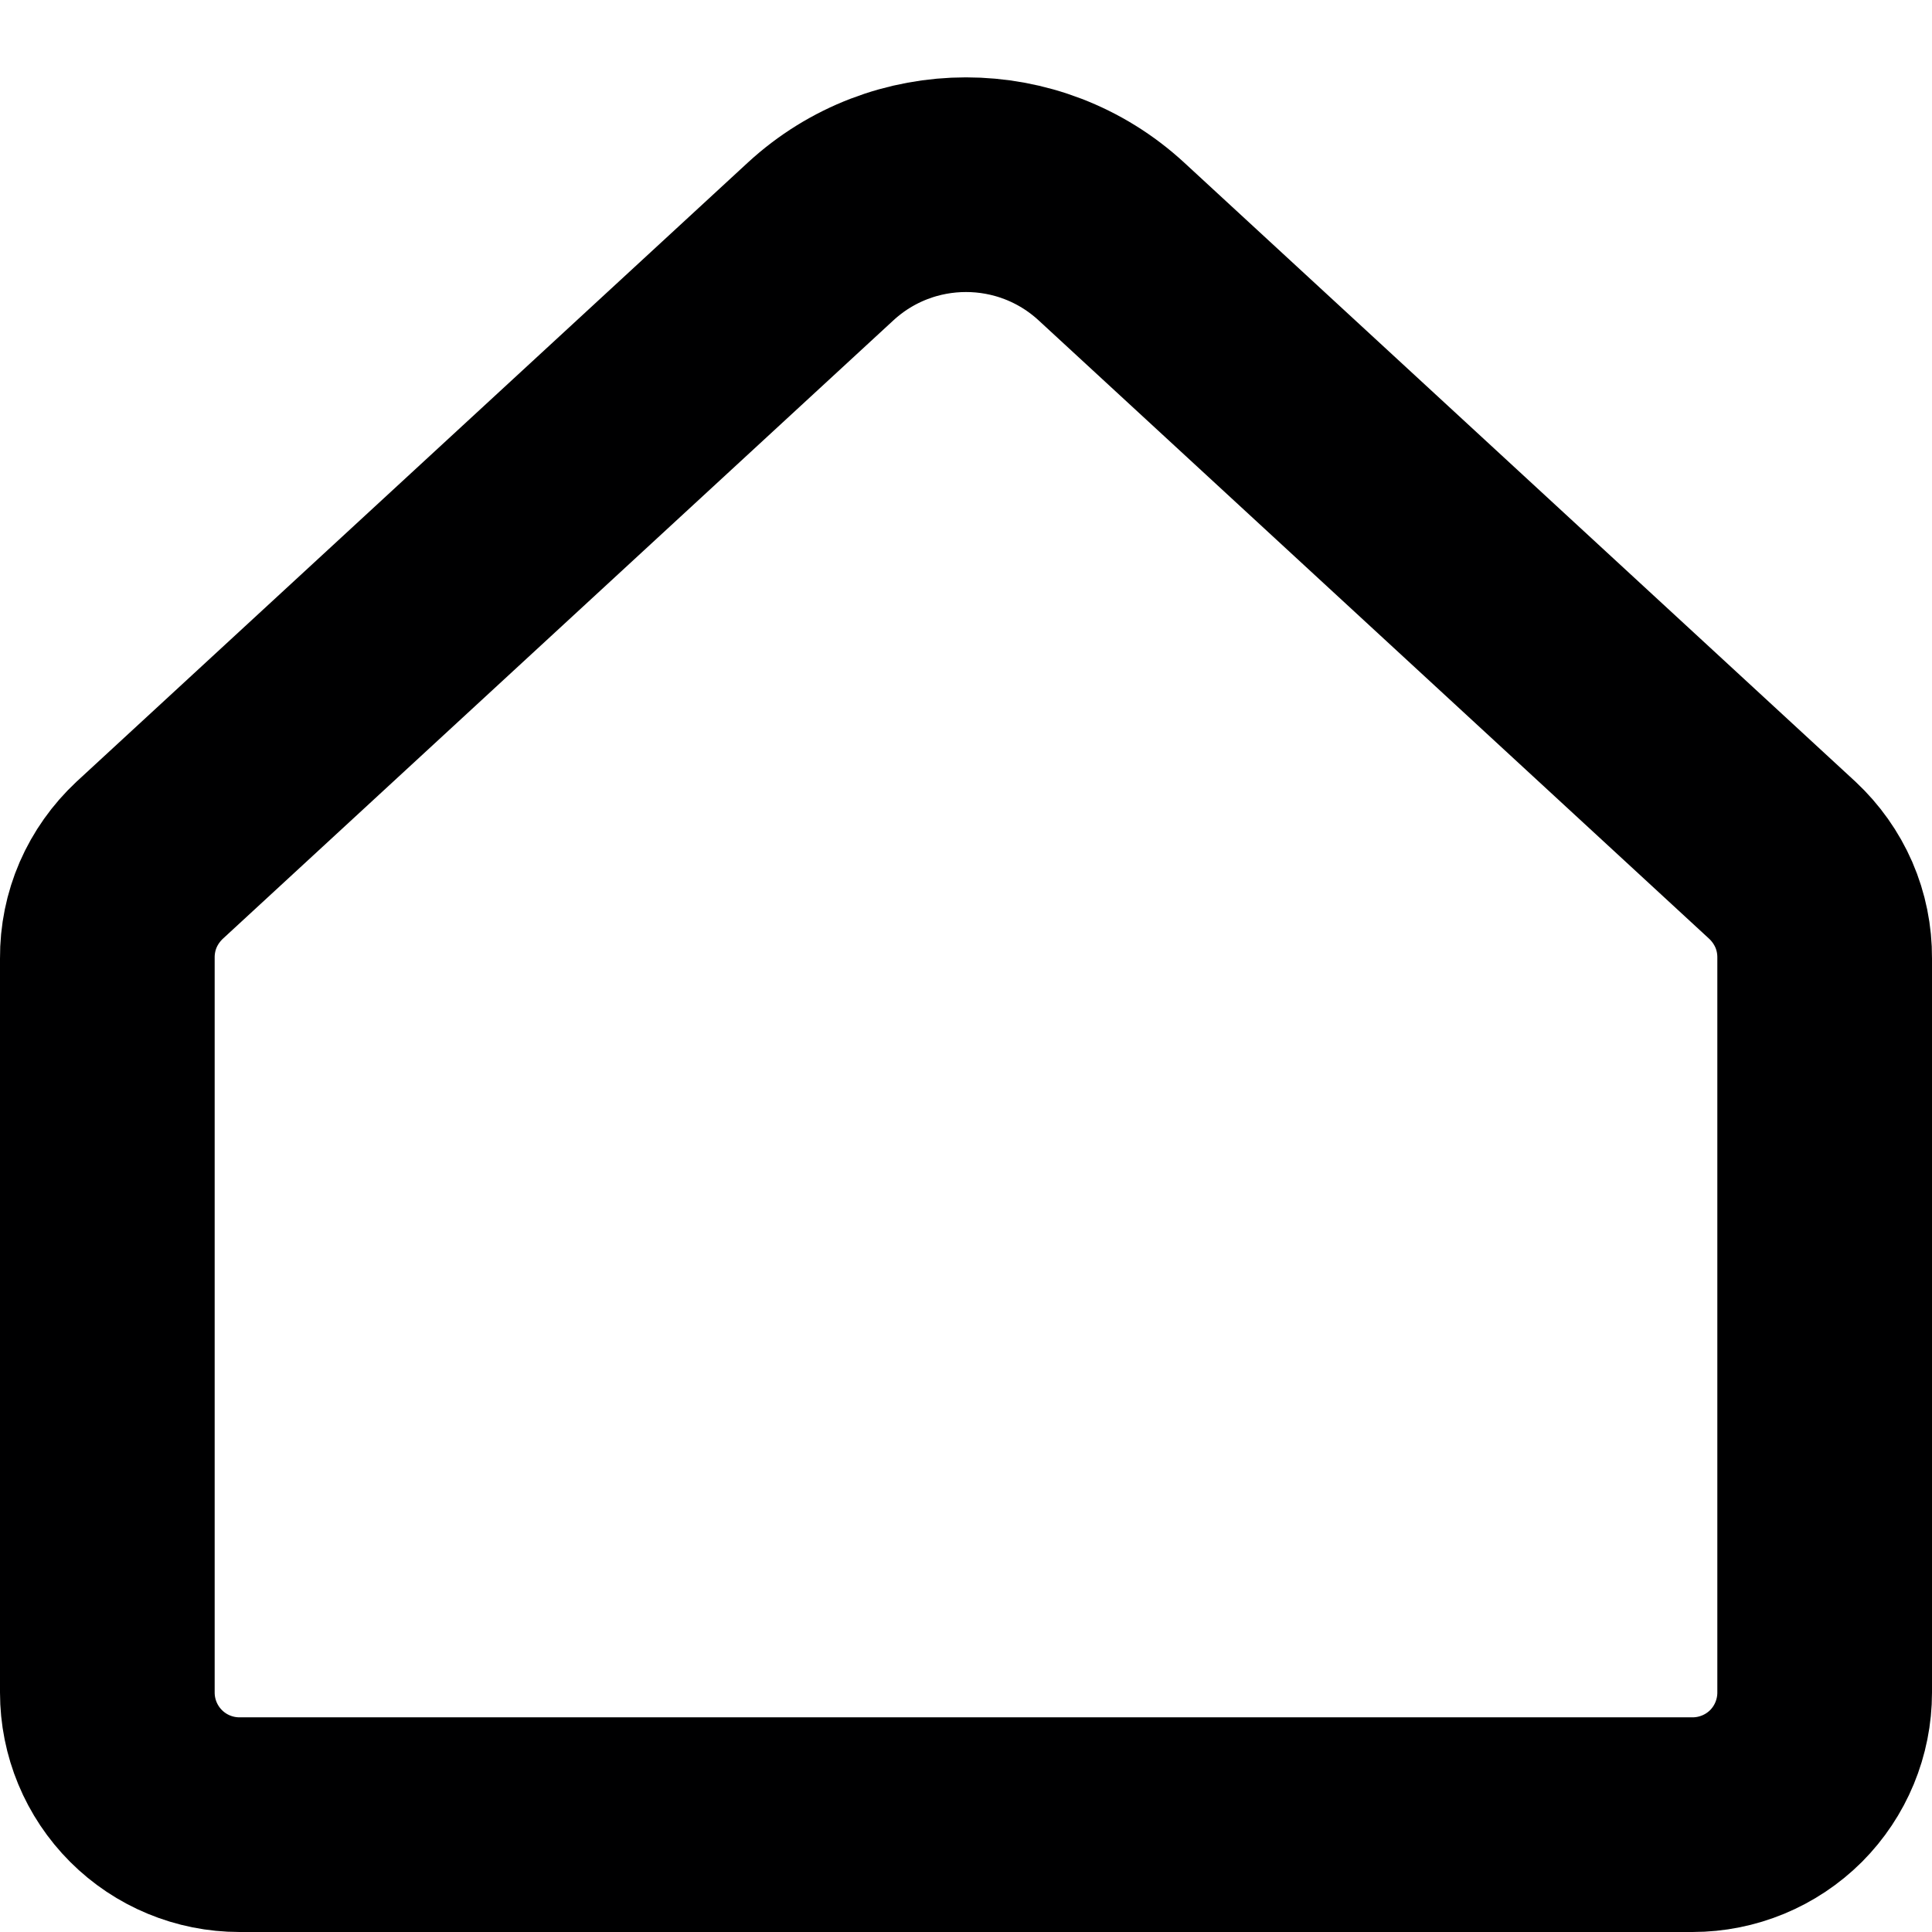 <svg width="18" height="18" viewBox="0 0 18 18" fill="none" xmlns="http://www.w3.org/2000/svg">
<path d="M17 8.926C17.001 8.755 16.967 8.586 16.899 8.429C16.831 8.273 16.731 8.132 16.606 8.015L10.356 2.251C9.59 1.544 8.41 1.544 7.644 2.251L1.394 8.015C1.269 8.132 1.169 8.273 1.101 8.429C1.033 8.586 0.999 8.755 1 8.926V15.769C1 16.096 1.13 16.409 1.361 16.64C1.591 16.87 1.904 17 2.231 17H15.769C16.096 17 16.409 16.87 16.64 16.64C16.87 16.409 17 16.096 17 15.769V8.926Z" stroke="#000001" stroke-width="2" stroke-linecap="round" stroke-linejoin="round"/>
</svg>
